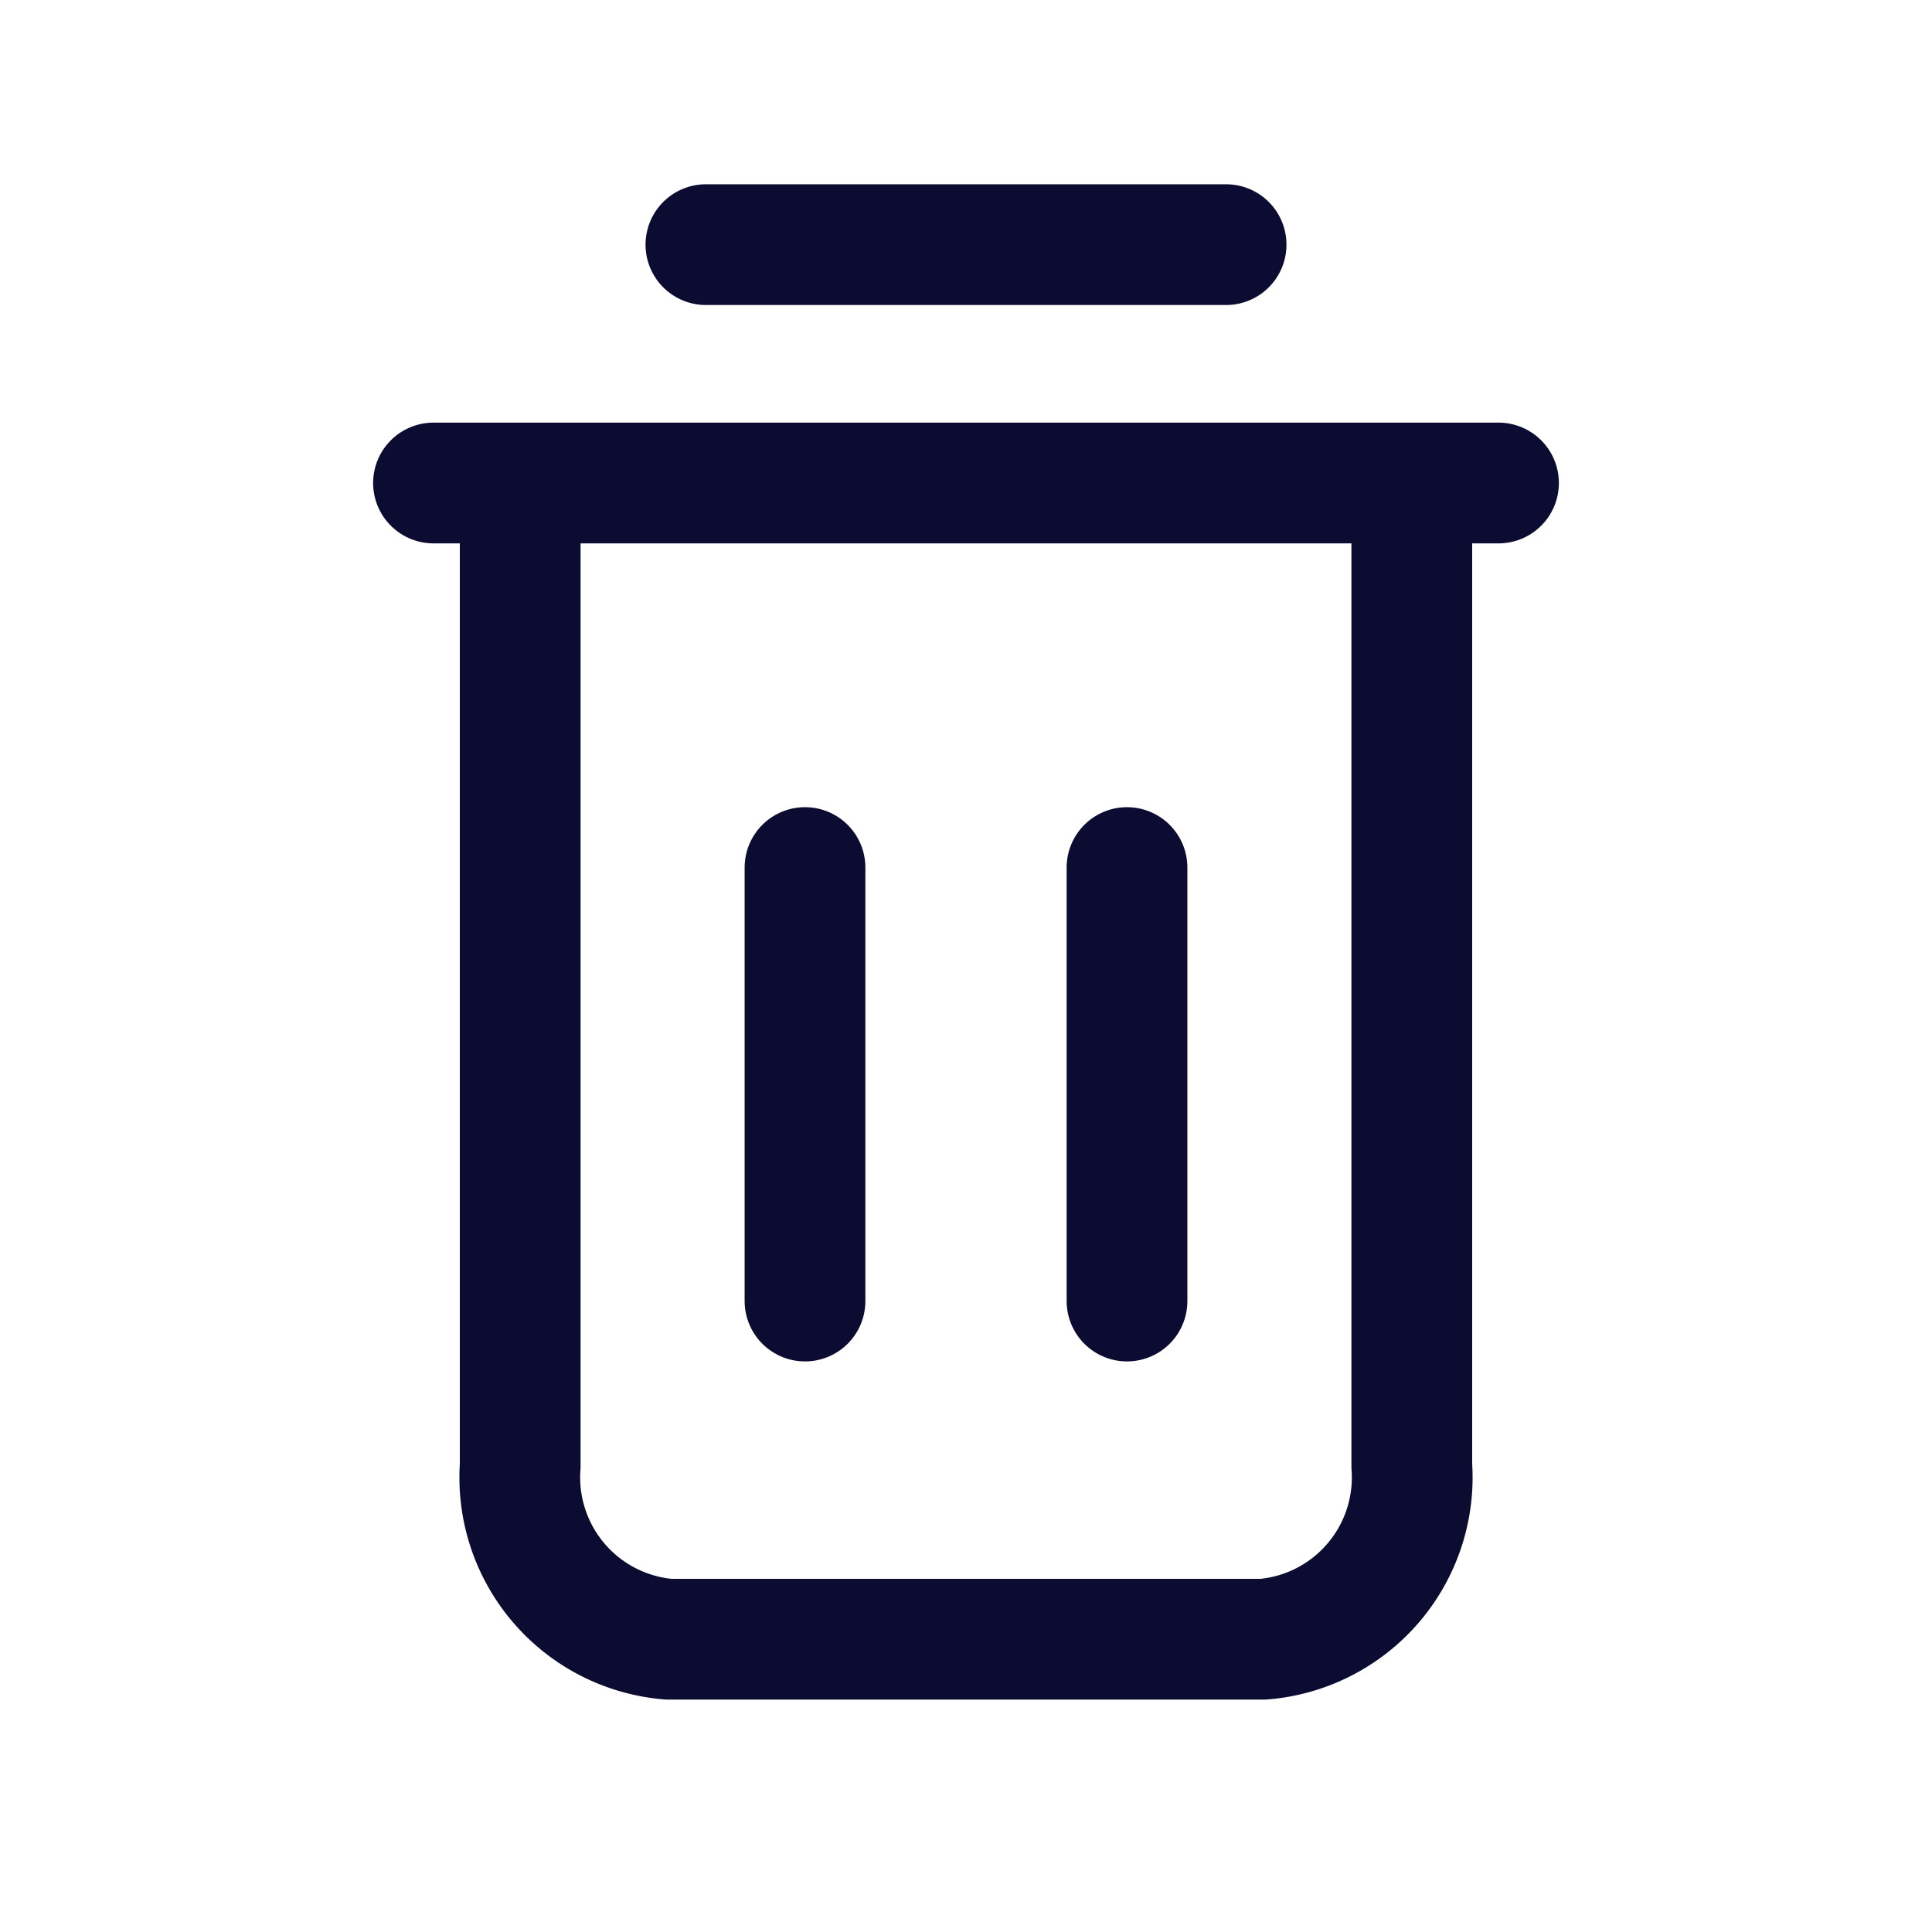<svg xmlns="http://www.w3.org/2000/svg" id="Trash_Delete_Bin" width="24" height="24" viewBox="0 0 24 24">
    <defs>
        <style>
            .cls-2{fill:none;stroke:#0c0b31;stroke-linecap:round;stroke-linejoin:round;stroke-width:1.5px}
        </style>
    </defs>
    <path id="Path_7079" fill="none" d="M0 0h24v24H0z"/>
    <path id="Path_7080"  d="M5 7h13.23" class="cls-2" transform="translate(.385 -1)"/>
    <path id="Path_7081" d="M17.076 7v11.847A2.017 2.017 0 0 1 15.23 21H7.846A2.017 2.017 0 0 1 6 18.847V7" class="cls-2" transform="translate(.462 -.637)"/>
    <path id="Path_7082" d="M15.462 3.75H9" class="cls-2" transform="translate(-.231 -.711)"/>
    <path id="Path_7083" d="M10 11v5.385" class="cls-2" transform="translate(0 -.223)"/>
    <path id="Path_7084" d="M14 11v5.385" class="cls-2" transform="translate(0 -.223)"/>
</svg>

